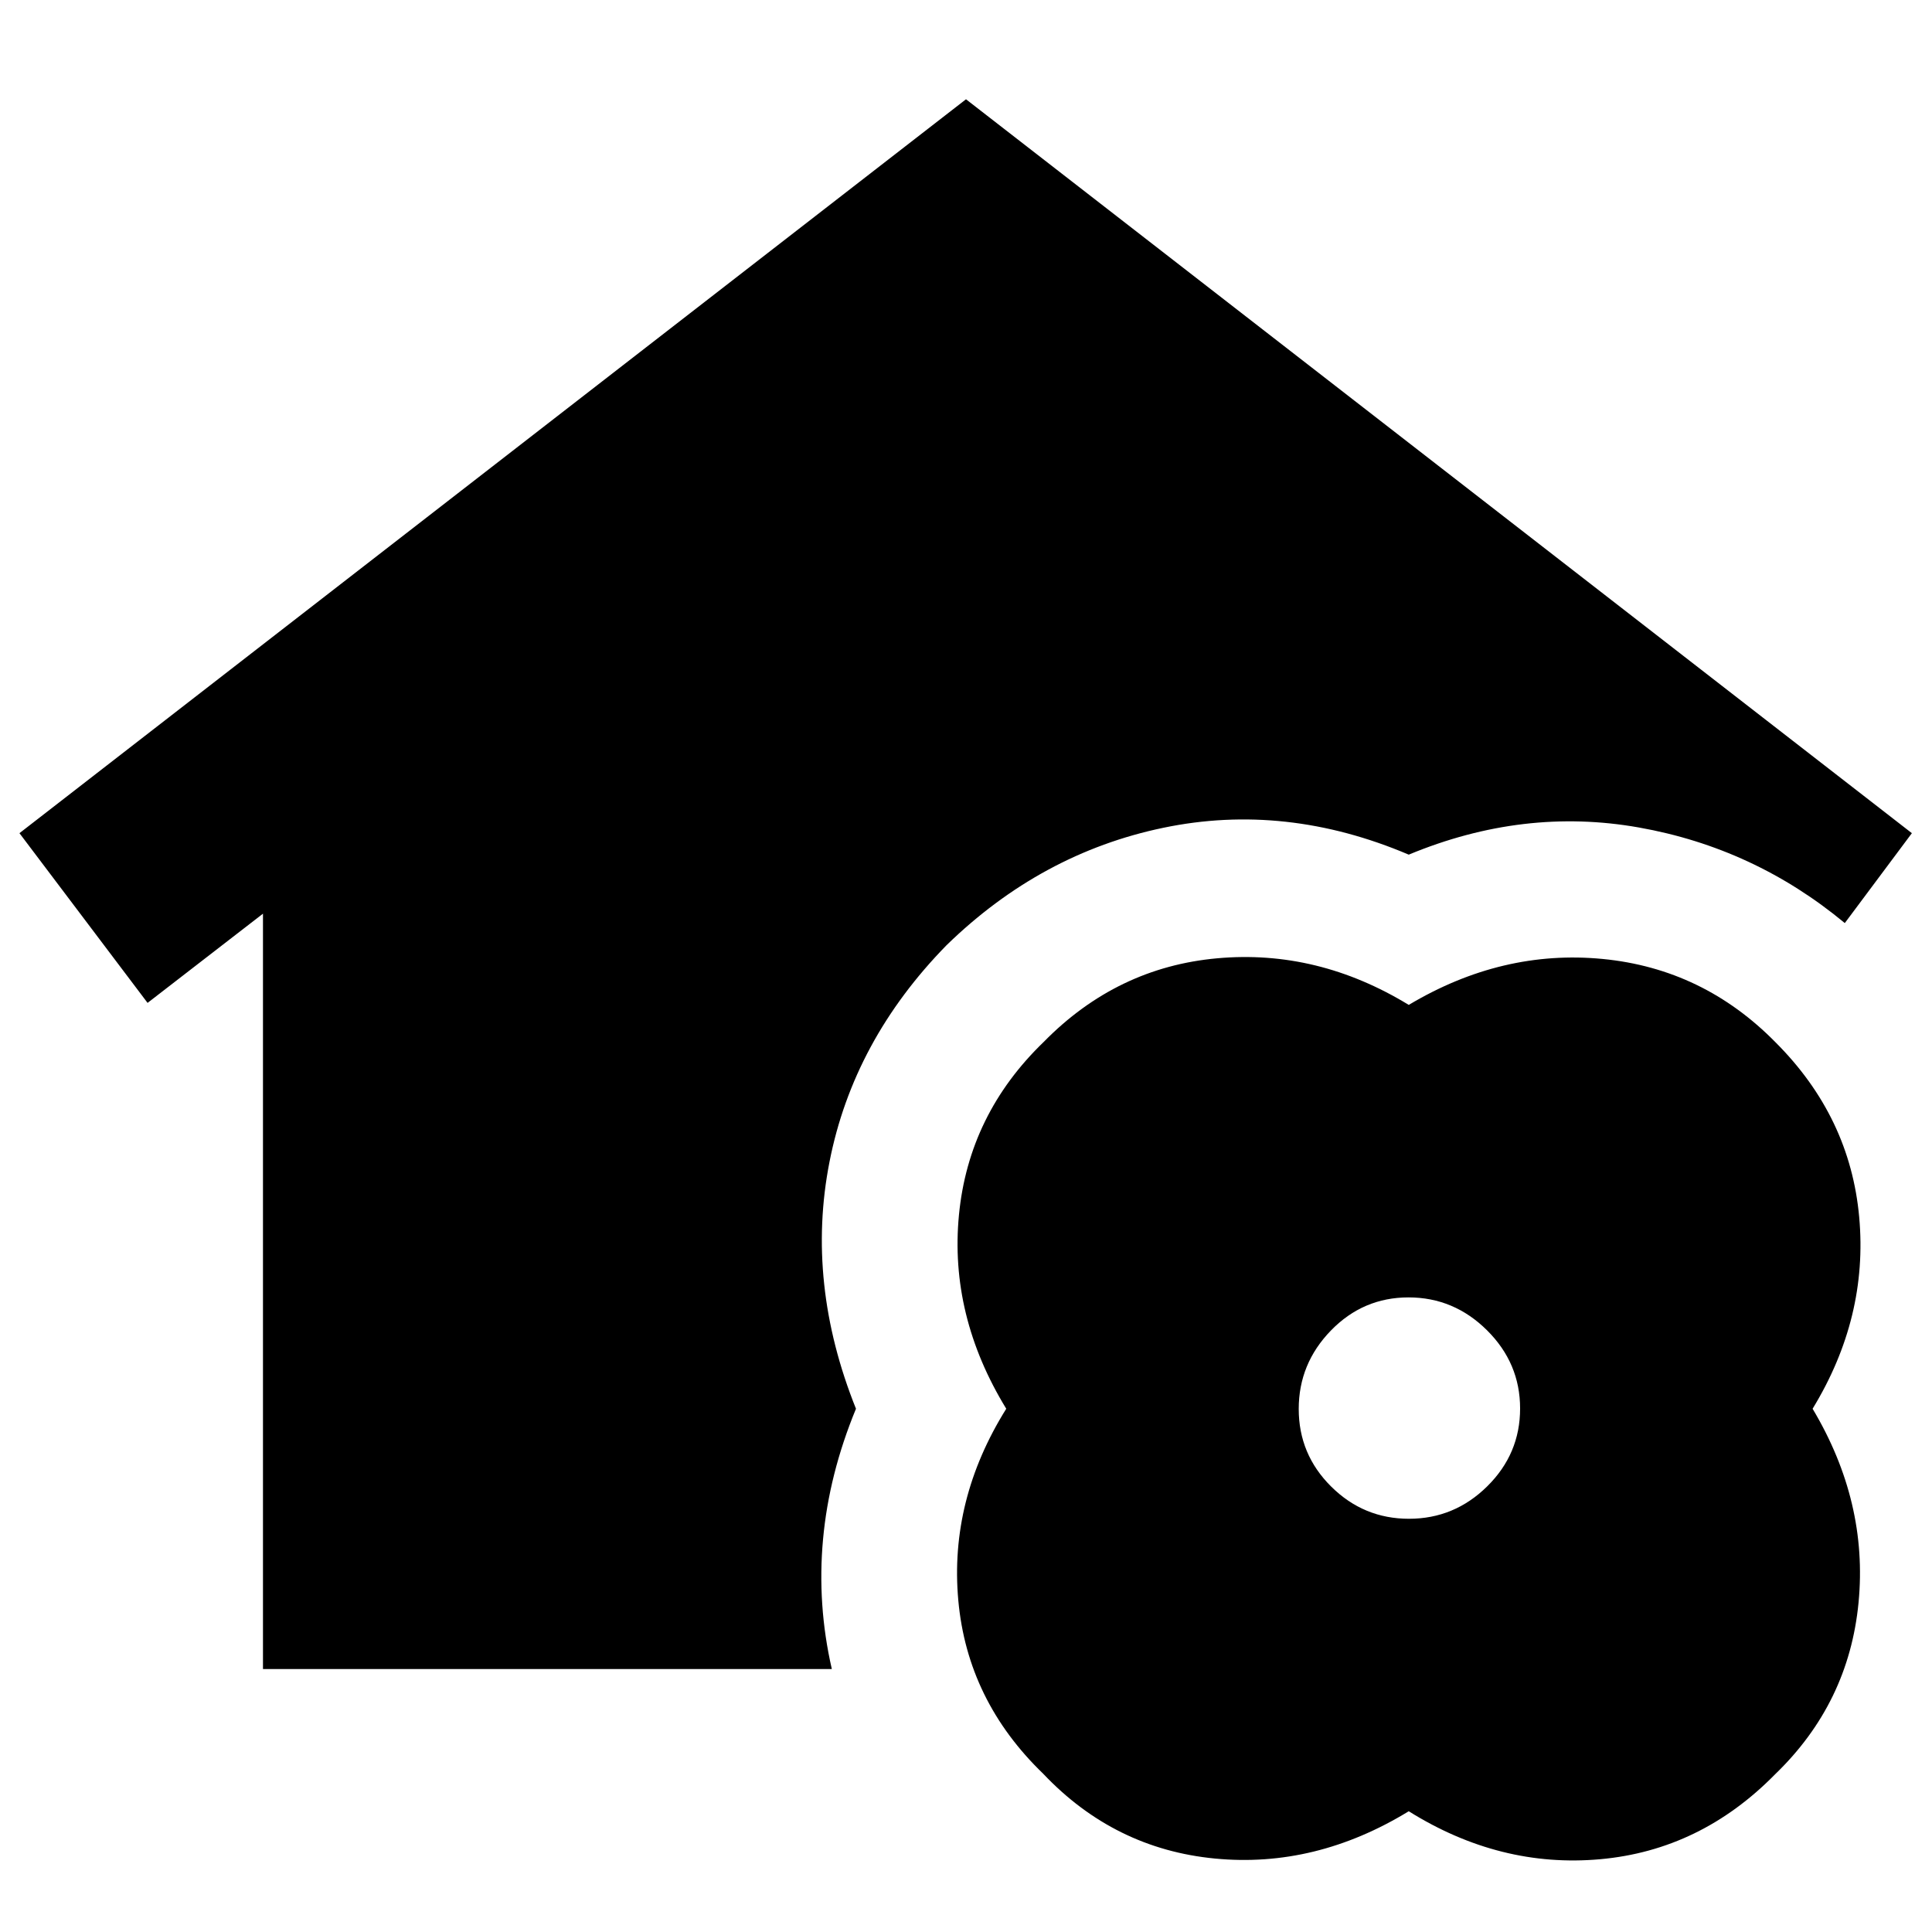 <svg xmlns="http://www.w3.org/2000/svg" height="40" viewBox="0 -960 960 960" width="40"><path d="M130.67-130.67V-506l-57.34 44.33L9.67-546 480-910.67 950-546l-33.33 44.67q-45-37.34-102.34-47.5Q757-559 700-535.33q-61.16-26-121.95-13.35-60.79 12.65-107.72 58.35Q424-443 412.17-382.67 400.33-322.33 425.33-260q-13.41 32.49-16.37 64.91-2.96 32.42 4.37 64.42H130.67ZM700-60q-46.33 28.33-96.33 23.5-50-4.83-85.34-42.17-37.66-36.33-42.16-86.16-4.5-49.84 23.83-95.17-28.33-46.33-23.5-96.33 4.83-50 42.17-86 36.33-37 86.16-41.5 49.84-4.5 95.17 23.16 46.33-27.66 96.33-22.83 50 4.83 86 41.5 37 37 41.5 86.83 4.5 49.84-23.16 95.17 27.66 46.33 22.83 96.33-4.83 50-41.5 85.34-37 37.66-86.83 42.16Q745.33-31.67 700-60Zm.12-145.33q22.55 0 38.88-16.13 16.33-16.12 16.33-38.66 0-22.55-16.45-38.88-16.46-16.33-39-16.33-22.55 0-38.55 16.45-16 16.46-16 39 0 22.55 16.13 38.55 16.12 16 38.66 16Z"/></svg>